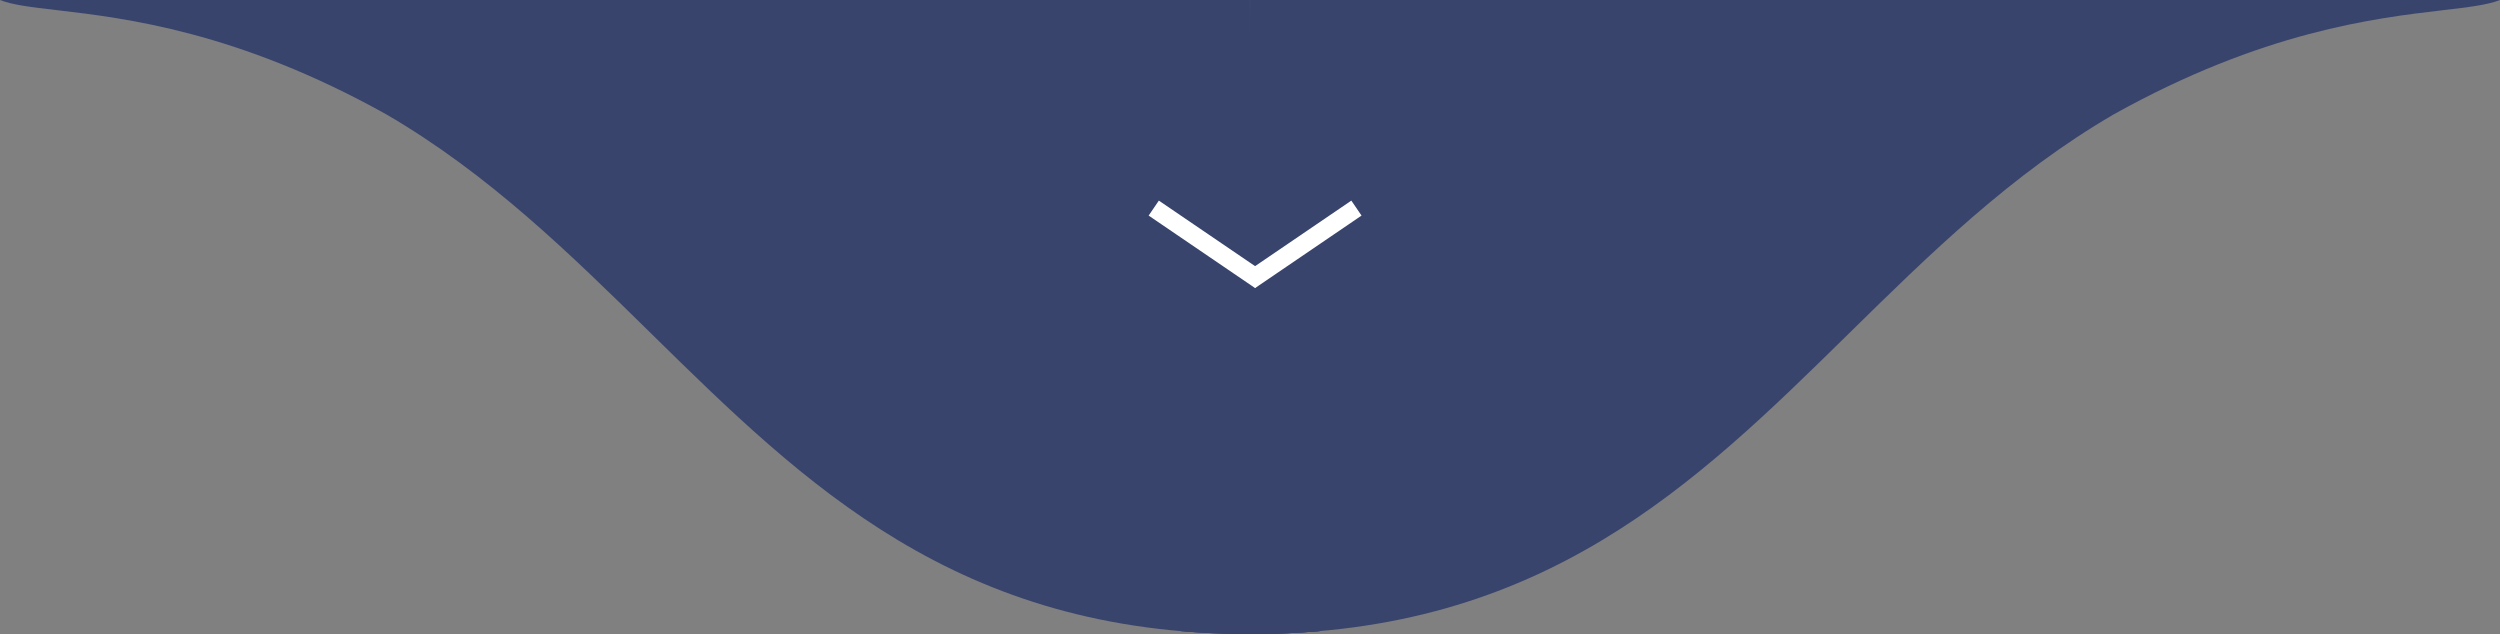 <?xml version="1.0" encoding="UTF-8" standalone="no"?>
<svg
   xmlns:dc="http://purl.org/dc/elements/1.1/"
   xmlns:cc="http://creativecommons.org/ns#"
   xmlns:rdf="http://www.w3.org/1999/02/22-rdf-syntax-ns#"
   xmlns:svg="http://www.w3.org/2000/svg"
   xmlns="http://www.w3.org/2000/svg"
   xmlns:sodipodi="http://sodipodi.sourceforge.net/DTD/sodipodi-0.dtd"
   xmlns:inkscape="http://www.inkscape.org/namespaces/inkscape"
   width="138"
   height="35"
   viewBox="0 0 138 35"
   version="1.1"
   id="svg22"
   sodipodi:docname="languettepage1.svg"
   inkscape:version="0.92.4 (5da689c313, 2019-01-14)">
  <rect x="0" y="0" width="138" height="35" fill="#808080" stroke="none"/>
  <defs
     id="defs26">
    <inkscape:path-effect
       simplifyJustCoalesce="false"
       simplifyindividualpaths="false"
       simplify_just_coalesce="false"
       simplify_individual_paths="false"
       helper_size="0"
       smooth_angles="360"
       threshold="0.5"
       steps="1"
       is_visible="true"
       id="path-effect4630"
       effect="simplify" />
    <inkscape:path-effect
       effect="simplify"
       id="path-effect4626"
       is_visible="true"
       steps="1"
       threshold="0.5"
       smooth_angles="360"
       helper_size="0"
       simplify_individual_paths="false"
       simplify_just_coalesce="false"
       simplifyindividualpaths="false"
       simplifyJustCoalesce="false" />
    <inkscape:path-effect
       effect="simplify"
       id="path-effect4598"
       is_visible="true"
       steps="1"
       threshold="0.5"
       smooth_angles="360"
       helper_size="0"
       simplify_individual_paths="false"
       simplify_just_coalesce="false"
       simplifyindividualpaths="false"
       simplifyJustCoalesce="false" />
  </defs>
  <sodipodi:namedview
     pagecolor="#ffffff"
     bordercolor="#666666"
     borderopacity="1"
     objecttolerance="10"
     gridtolerance="10"
     guidetolerance="10"
     inkscape:pageopacity="0"
     inkscape:pageshadow="2"
     inkscape:window-width="1366"
     inkscape:window-height="705"
     id="namedview24"
     showgrid="false"
     inkscape:zoom="11.313709"
     inkscape:cx="74.584967"
     inkscape:cy="24.729626"
     inkscape:window-x="-8"
     inkscape:window-y="-8"
     inkscape:window-maximized="1"
     inkscape:current-layer="svg22" />
  <path
     d="M 134.85,0.562 C 136.258,0.398 137.316,0.273 138,0 H 69.002 c 0,0 -0.002,6.361 -0.002,15.487 0,-1.213 -1e-4,-2.376 -1e-4,-3.482 L 68.998,0 H 0 c 0.684,0.273 1.742,0.398 3.15,0.562 3.74,0.438 9.947,1.165 18.172,5.75 5.663,3.297 10.155,7.71 14.608,12.085 C 44.453,26.769 52.831,35 68.998,35 68.999,29.729 69,24.571 69,19.905 c 0,4.667 6e-4,9.824 0.002,15.095 16.167,0 24.546,-8.231 33.068,-16.602 4.453,-4.375 8.945,-8.788 14.608,-12.085 8.225,-4.585 14.432,-5.312 18.172,-5.75 z"
     id="path20"
     inkscape:connector-curvature="0"
     style="fill:#39446d;fill-opacity:1" />
  <path
     style="fill:#39446d;fill-opacity:1;stroke-width:0.004"
     d="m 68.472,34.995 c -1.013,-0.01 -2.191,-0.065 -3.168,-0.148 -0.062,-0.005 -0.114,-0.01 -0.116,-0.01 -0.002,0 -0.003,-0.44 -0.003,-0.979 v -0.979 h 1.906 1.906 v 1.059 1.059 l -0.218,-8.99e-4 c -0.12,-4.95e-4 -0.258,-0.001 -0.308,-0.002 z"
     id="path4538"
     inkscape:connector-curvature="0" />
  <path
     style="fill:#39446d;fill-opacity:1;stroke-width:0.004"
     d="m 68.452,34.995 c -0.896,-0.009 -1.929,-0.054 -2.809,-0.121 -0.163,-0.012 -0.407,-0.032 -0.437,-0.035 l -0.022,-0.002 v -0.978 -0.978 h 1.906 1.906 v 1.059 1.059 l -0.231,-8.92e-4 c -0.127,-4.91e-4 -0.268,-0.001 -0.313,-0.002 z"
     id="path4540"
     inkscape:connector-curvature="0" />
  <path
     style="fill:#39446d;fill-opacity:1;stroke-width:0.004"
     d="m 69.005,33.939 v -1.059 h 1.936 1.936 v 0.977 0.977 h -0.009 c -0.005,0 -0.06,0.004 -0.122,0.01 -0.87,0.074 -1.773,0.122 -2.689,0.143 -0.255,0.006 -0.692,0.012 -0.884,0.012 l -0.167,4.3e-5 z"
     id="path4542"
     inkscape:connector-curvature="0" />
  <path
     style="fill:#39446d;fill-opacity:1;stroke-width:0.004"
     d="m 68.999,34.182 c 0,-0.45 4.55e-4,-0.634 0.001,-0.409 5.57e-4,0.225 5.57e-4,0.593 0,0.818 -5.57e-4,0.225 -0.001,0.041 -0.001,-0.409 z"
     id="path4544"
     inkscape:connector-curvature="0" />
  <path
     style="fill:#39446d;fill-opacity:1;stroke-width:0.004"
     d="m 69.005,33.94 v -1.059 h 1.936 1.936 v 0.977 0.977 h -0.009 c -0.005,0 -0.059,0.004 -0.12,0.01 -1.052,0.091 -2.227,0.144 -3.399,0.153 l -0.343,0.003 z"
     id="path4546"
     inkscape:connector-curvature="0" />
  <path
     style="fill:#39446d;fill-opacity:1;stroke-width:0.004"
     d="m 69.005,33.94 v -1.059 h 1.936 1.936 v 0.977 c 0,0.927 -3.44e-4,0.977 -0.007,0.977 -0.004,4e-6 -0.068,0.005 -0.144,0.012 -1.099,0.093 -2.204,0.142 -3.376,0.151 l -0.345,0.003 z"
     id="path4548"
     inkscape:connector-curvature="0" />
  <path
     style="fill:#39446d;fill-opacity:1;stroke-width:0.004"
     d="m 68.999,34.619 c 0,-0.033 5.99e-4,-0.047 0.001,-0.03 7.32e-4,0.017 7.32e-4,0.044 0,0.061 -7.33e-4,0.017 -0.001,0.003 -0.001,-0.03 z"
     id="path4550"
     inkscape:connector-curvature="0" />
  <path
     style="fill:#39446d;fill-opacity:1;stroke-width:0.326"
     d="m 68.894,17.5 c 0,-15.59 0.088,-21.967 0.194,-14.173 0.108,7.795 0.108,20.55 0,28.345 -0.108,7.795 -0.194,1.417 -0.194,-14.173 z"
     id="path4552"
     inkscape:connector-curvature="0" />
  <path
     style="fill:#ffffff;stroke:#ffffff;stroke-width:1px;stroke-linecap:butt;stroke-linejoin:miter;stroke-opacity:1"
     d="m 60.875,12.25 c 1.108,0.755 5.025,3.421 5.875,4"
     id="path4624"
     inkscape:connector-curvature="0"
     inkscape:path-effect="#path-effect4626"
     inkscape:original-d="m 60.875,12.25 5.875,4"
     transform="translate(2.812,-0.763)" />
  <path
     inkscape:original-d="m 60.875,12.25 5.875,4"
     inkscape:path-effect="#path-effect4630"
     inkscape:connector-curvature="0"
     id="path4628"
     d="m 60.875,12.25 c 1.108,0.755 5.025,3.421 5.875,4"
     style="fill:#ffffff;stroke:#ffffff;stroke-width:1px;stroke-linecap:butt;stroke-linejoin:miter;stroke-opacity:1"
     transform="matrix(-1,0,0,1,135.75,-0.763)" />
</svg>
